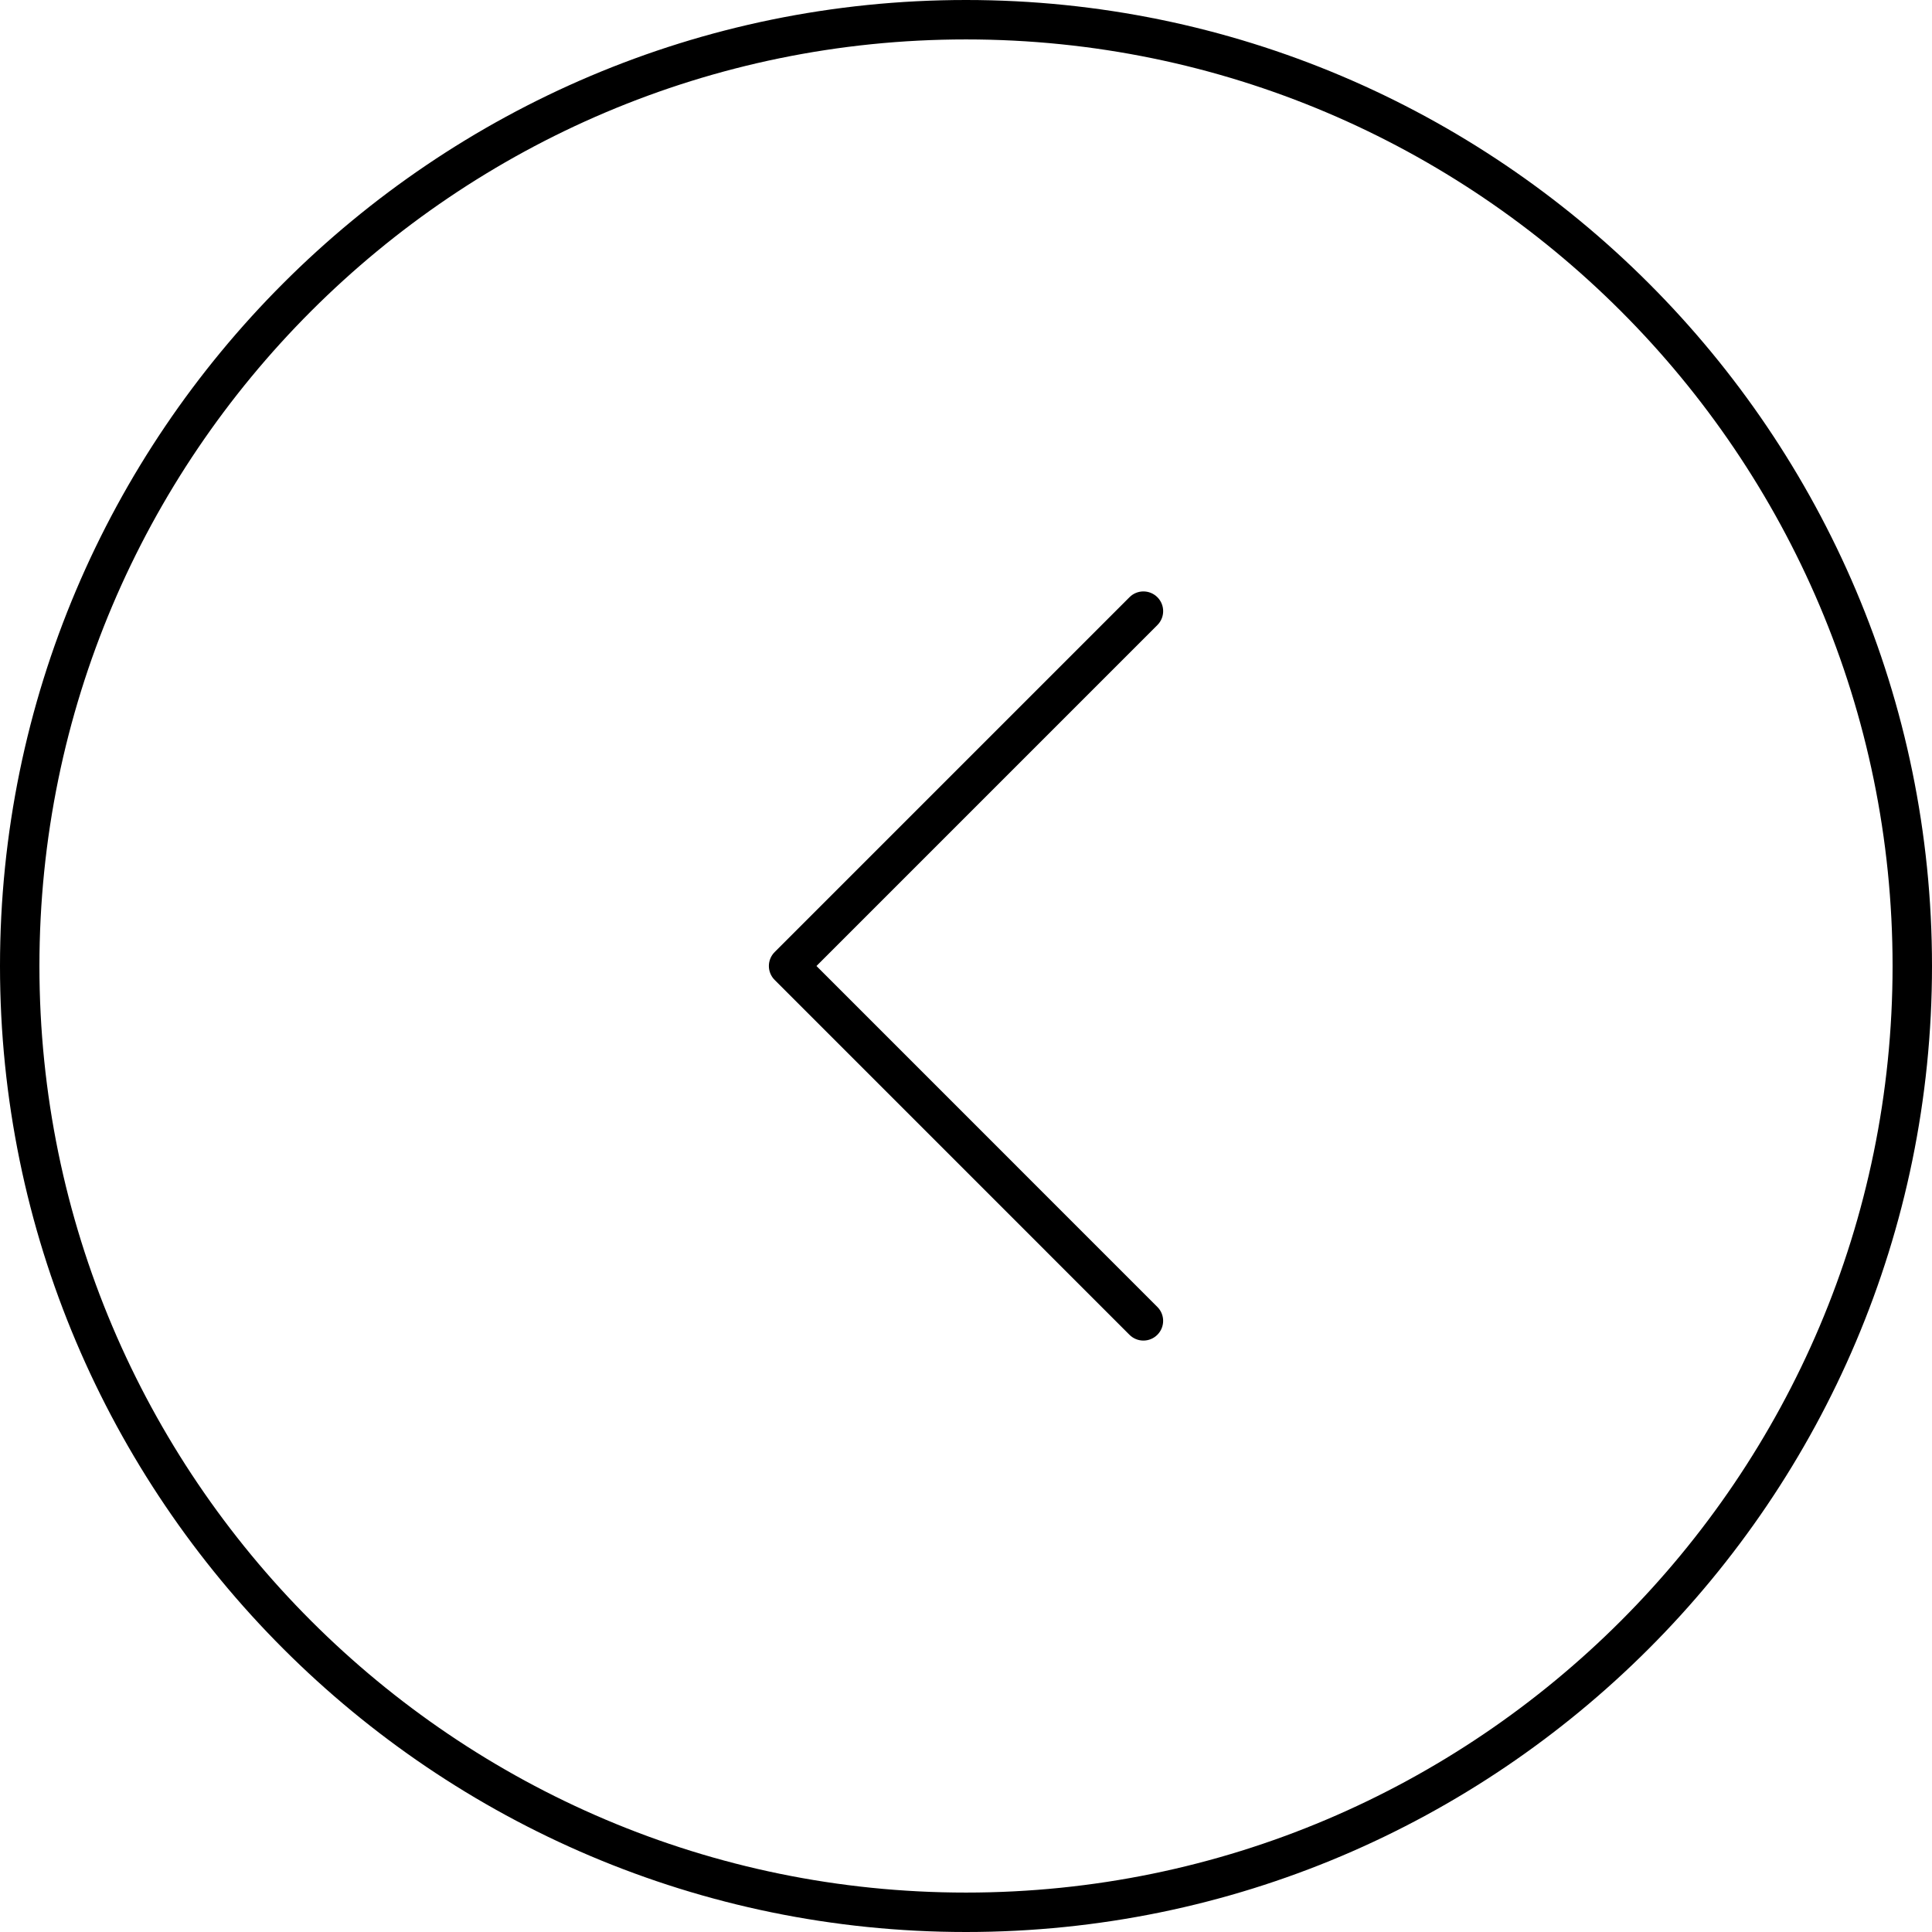 <?xml version="1.0" encoding="utf-8"?>
<!-- Generator: Adobe Illustrator 16.0.0, SVG Export Plug-In . SVG Version: 6.00 Build 0)  -->
<!DOCTYPE svg PUBLIC "-//W3C//DTD SVG 1.1//EN" "http://www.w3.org/Graphics/SVG/1.1/DTD/svg11.dtd">
<svg version="1.1" id="Layer_1" xmlns="http://www.w3.org/2000/svg" xmlns:xlink="http://www.w3.org/1999/xlink" x="0px" y="0px"
	 width="98.304px" height="98.304px" viewBox="178.848 2.048 98.304 98.304" enable-background="new 178.848 2.048 98.304 98.304"
	 xml:space="preserve">
<circle id="left-fill" fill="none" fill-opacity="0.25" cx="228" cy="51.2" r="49.152"/>
<path id="left-point" d="M236.318,69.965c0.196,0.195,0.452,0.294,0.709,0.294c0.258,0,0.514-0.099,0.709-0.294
	c0.393-0.393,0.393-1.027,0-1.418L220.391,51.2l17.346-17.347c0.393-0.392,0.393-1.026,0-1.418s-1.026-0.392-1.418,0l-18.055,18.056
	c-0.392,0.392-0.392,1.026,0,1.418L236.318,69.965z"/>
<path id="left-circle" d="M228,100.352c27.102,0,49.152-22.049,49.152-49.151S255.102,2.048,228,2.048
	c-27.102,0-49.152,22.05-49.152,49.152S200.898,100.352,228,100.352z M228,4.054c25.996,0,47.146,21.149,47.146,47.146
	c0,25.996-21.15,47.146-47.146,47.146S180.854,77.196,180.854,51.2C180.854,25.204,202.004,4.054,228,4.054z"/>
</svg>
